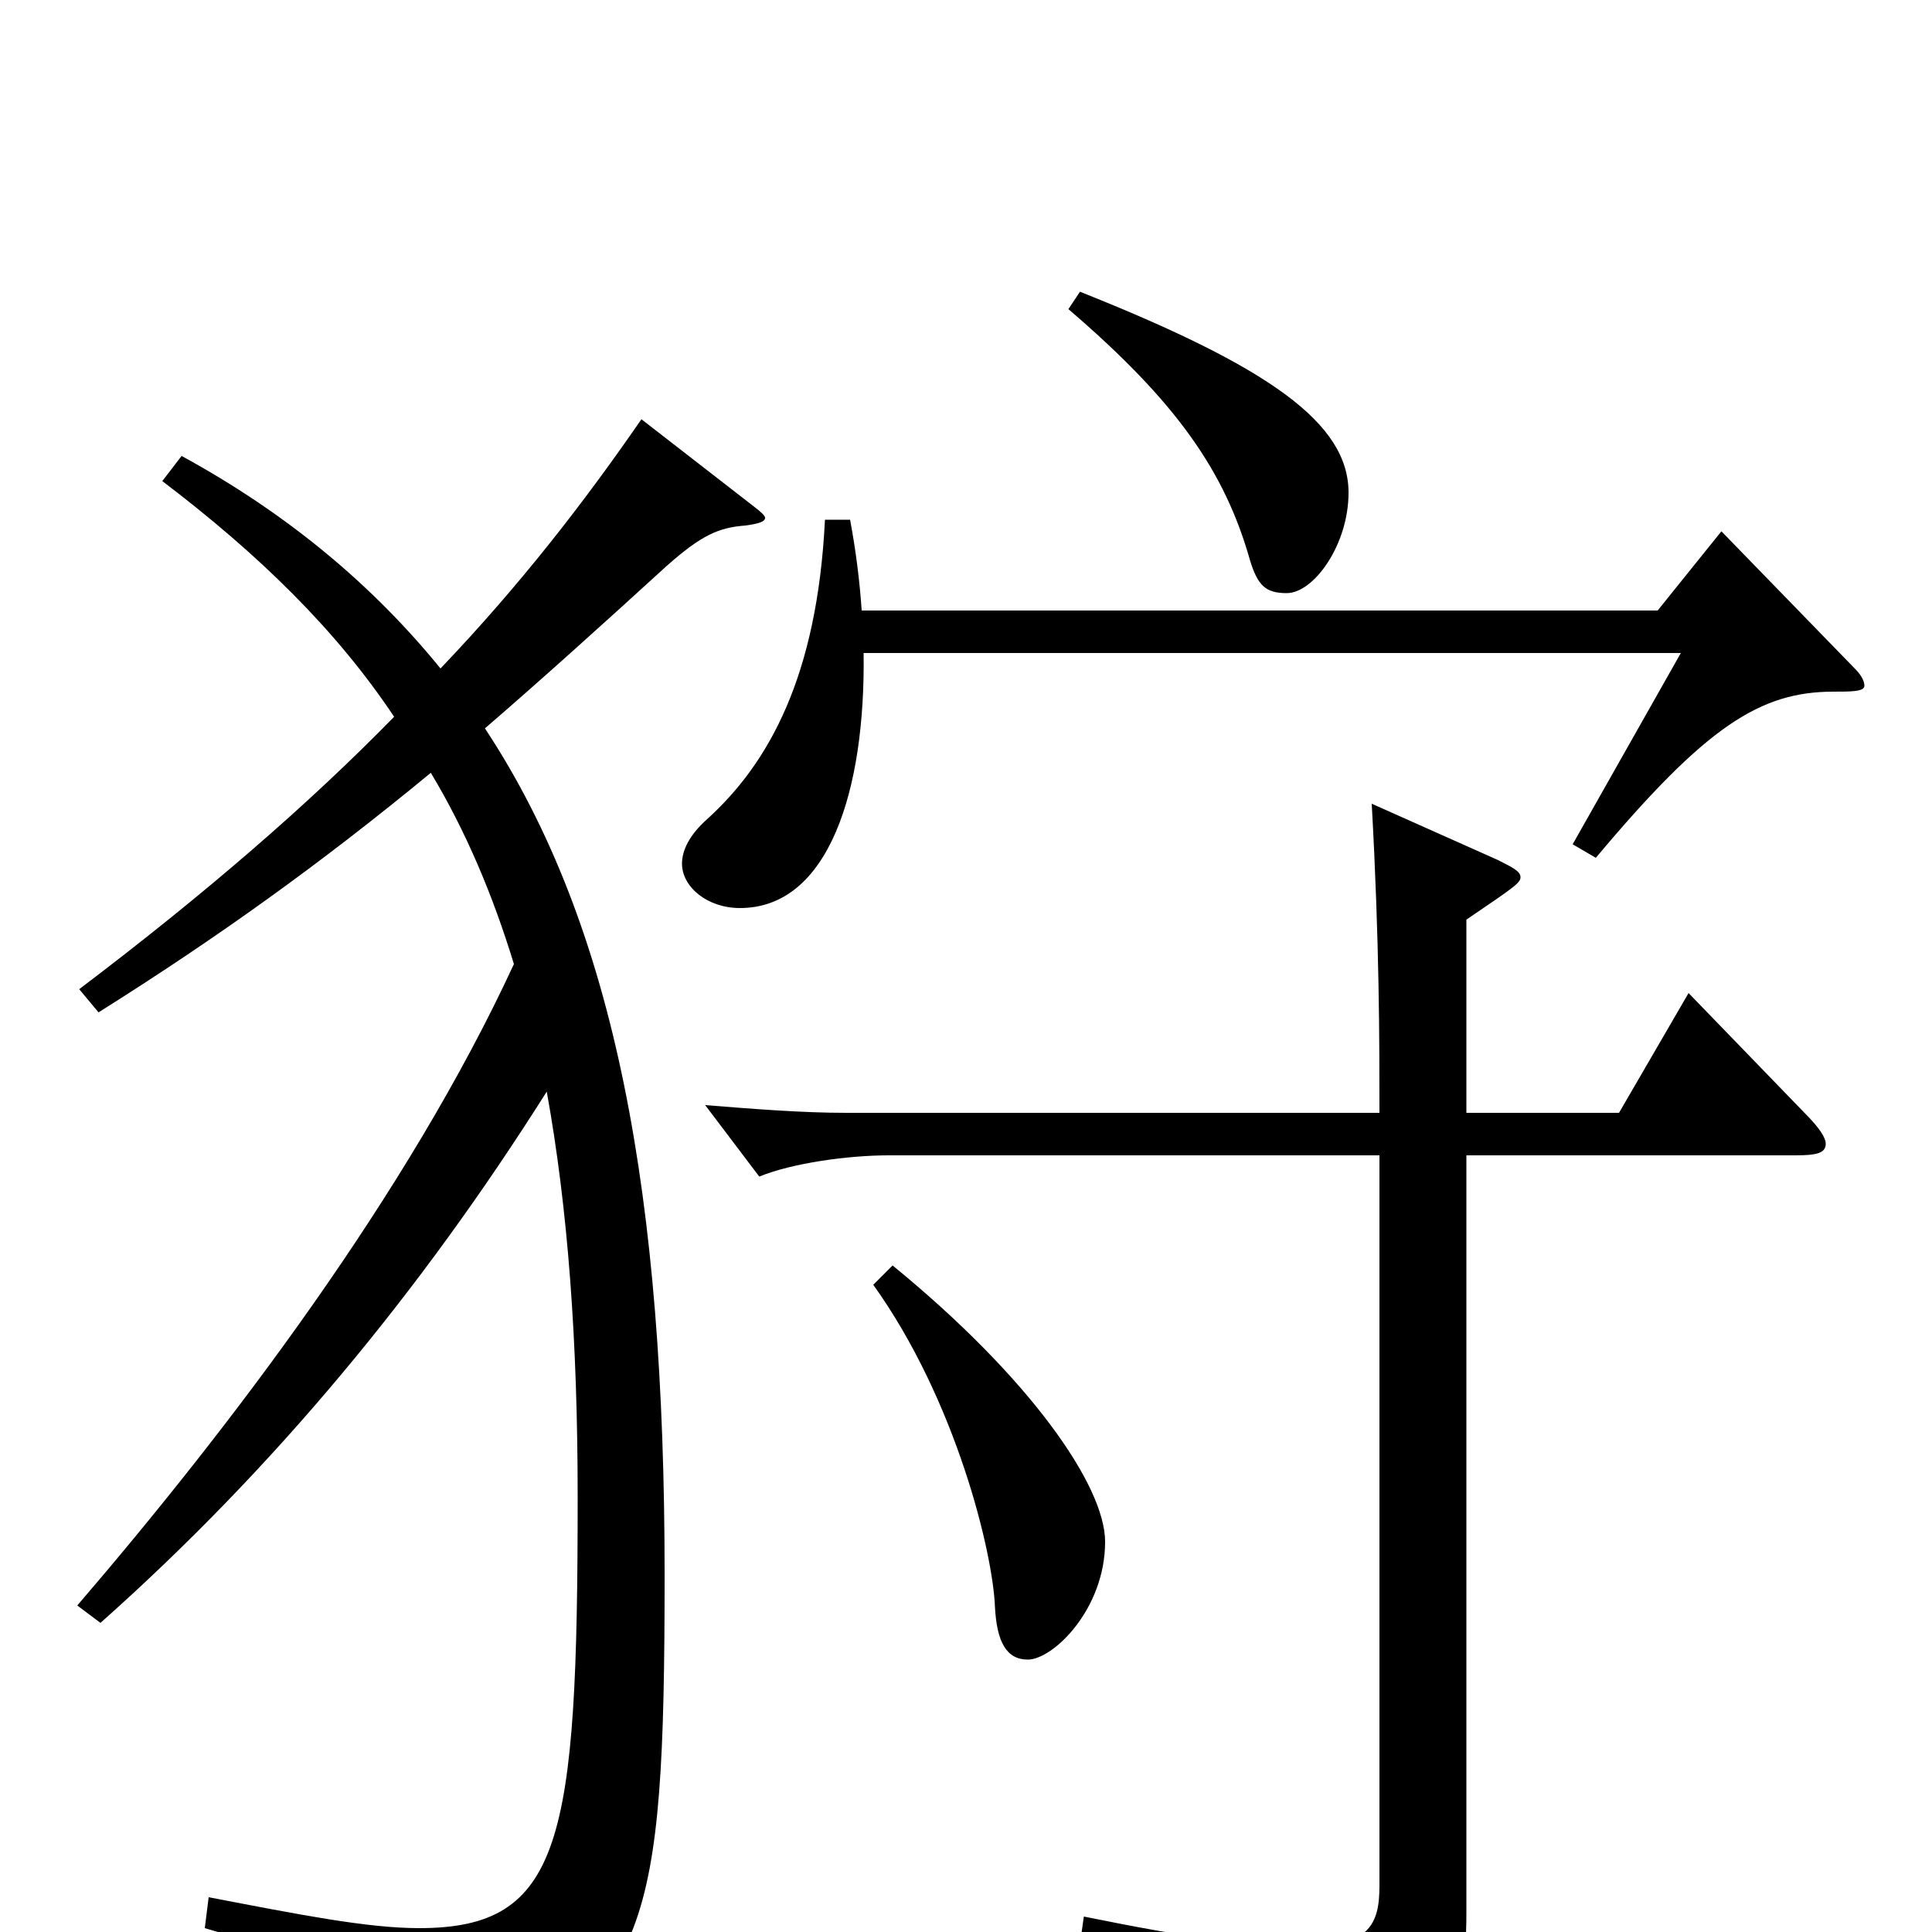 <svg xmlns="http://www.w3.org/2000/svg" viewBox="0 -1000 1000 1000">
	<path fill="#000000" d="M553 -840C609 -792 634 -756 647 -710C651 -697 655 -693 666 -693C680 -693 698 -718 698 -745C698 -781 657 -810 559 -849ZM891 -725L858 -684H446C445 -699 443 -715 440 -731H427C423 -650 398 -605 366 -576C357 -568 353 -560 353 -553C353 -541 366 -530 383 -530C429 -530 448 -591 447 -662H870L814 -563L826 -556C883 -624 911 -642 949 -642C958 -642 965 -642 965 -645C965 -647 964 -650 960 -654ZM332 -783C303 -741 270 -698 228 -654C193 -697 149 -734 94 -764L84 -751C134 -713 174 -674 204 -629C160 -584 107 -538 41 -488L51 -476C113 -515 166 -553 223 -600C241 -570 255 -537 266 -501C211 -382 119 -261 40 -169L52 -160C142 -240 218 -332 283 -435C294 -374 299 -306 299 -225C299 -47 291 -2 217 -2C190 -2 155 -9 108 -18L106 -2C199 25 216 36 226 75C227 80 229 83 233 83C236 83 238 82 242 80C335 27 344 2 344 -185C344 -380 319 -520 251 -623C280 -648 311 -676 345 -707C363 -723 372 -727 386 -728C393 -729 396 -730 396 -732C396 -733 394 -735 390 -738ZM874 -486L838 -424H759V-524C784 -541 787 -543 787 -546C787 -549 783 -551 775 -555L710 -584C714 -512 714 -461 714 -424H438C415 -424 390 -426 365 -428L393 -391C410 -398 439 -402 460 -402H714V-24C714 -4 709 8 673 8C651 8 615 3 561 -8L559 6C648 36 658 47 662 83C663 87 663 89 666 89C668 89 671 89 675 87C747 61 759 42 759 -10V-402H929C940 -402 945 -403 945 -408C945 -411 942 -416 934 -424ZM452 -335C495 -275 514 -196 515 -168C516 -150 521 -141 532 -141C545 -141 572 -167 572 -202C572 -231 533 -287 462 -345Z"/>
</svg>